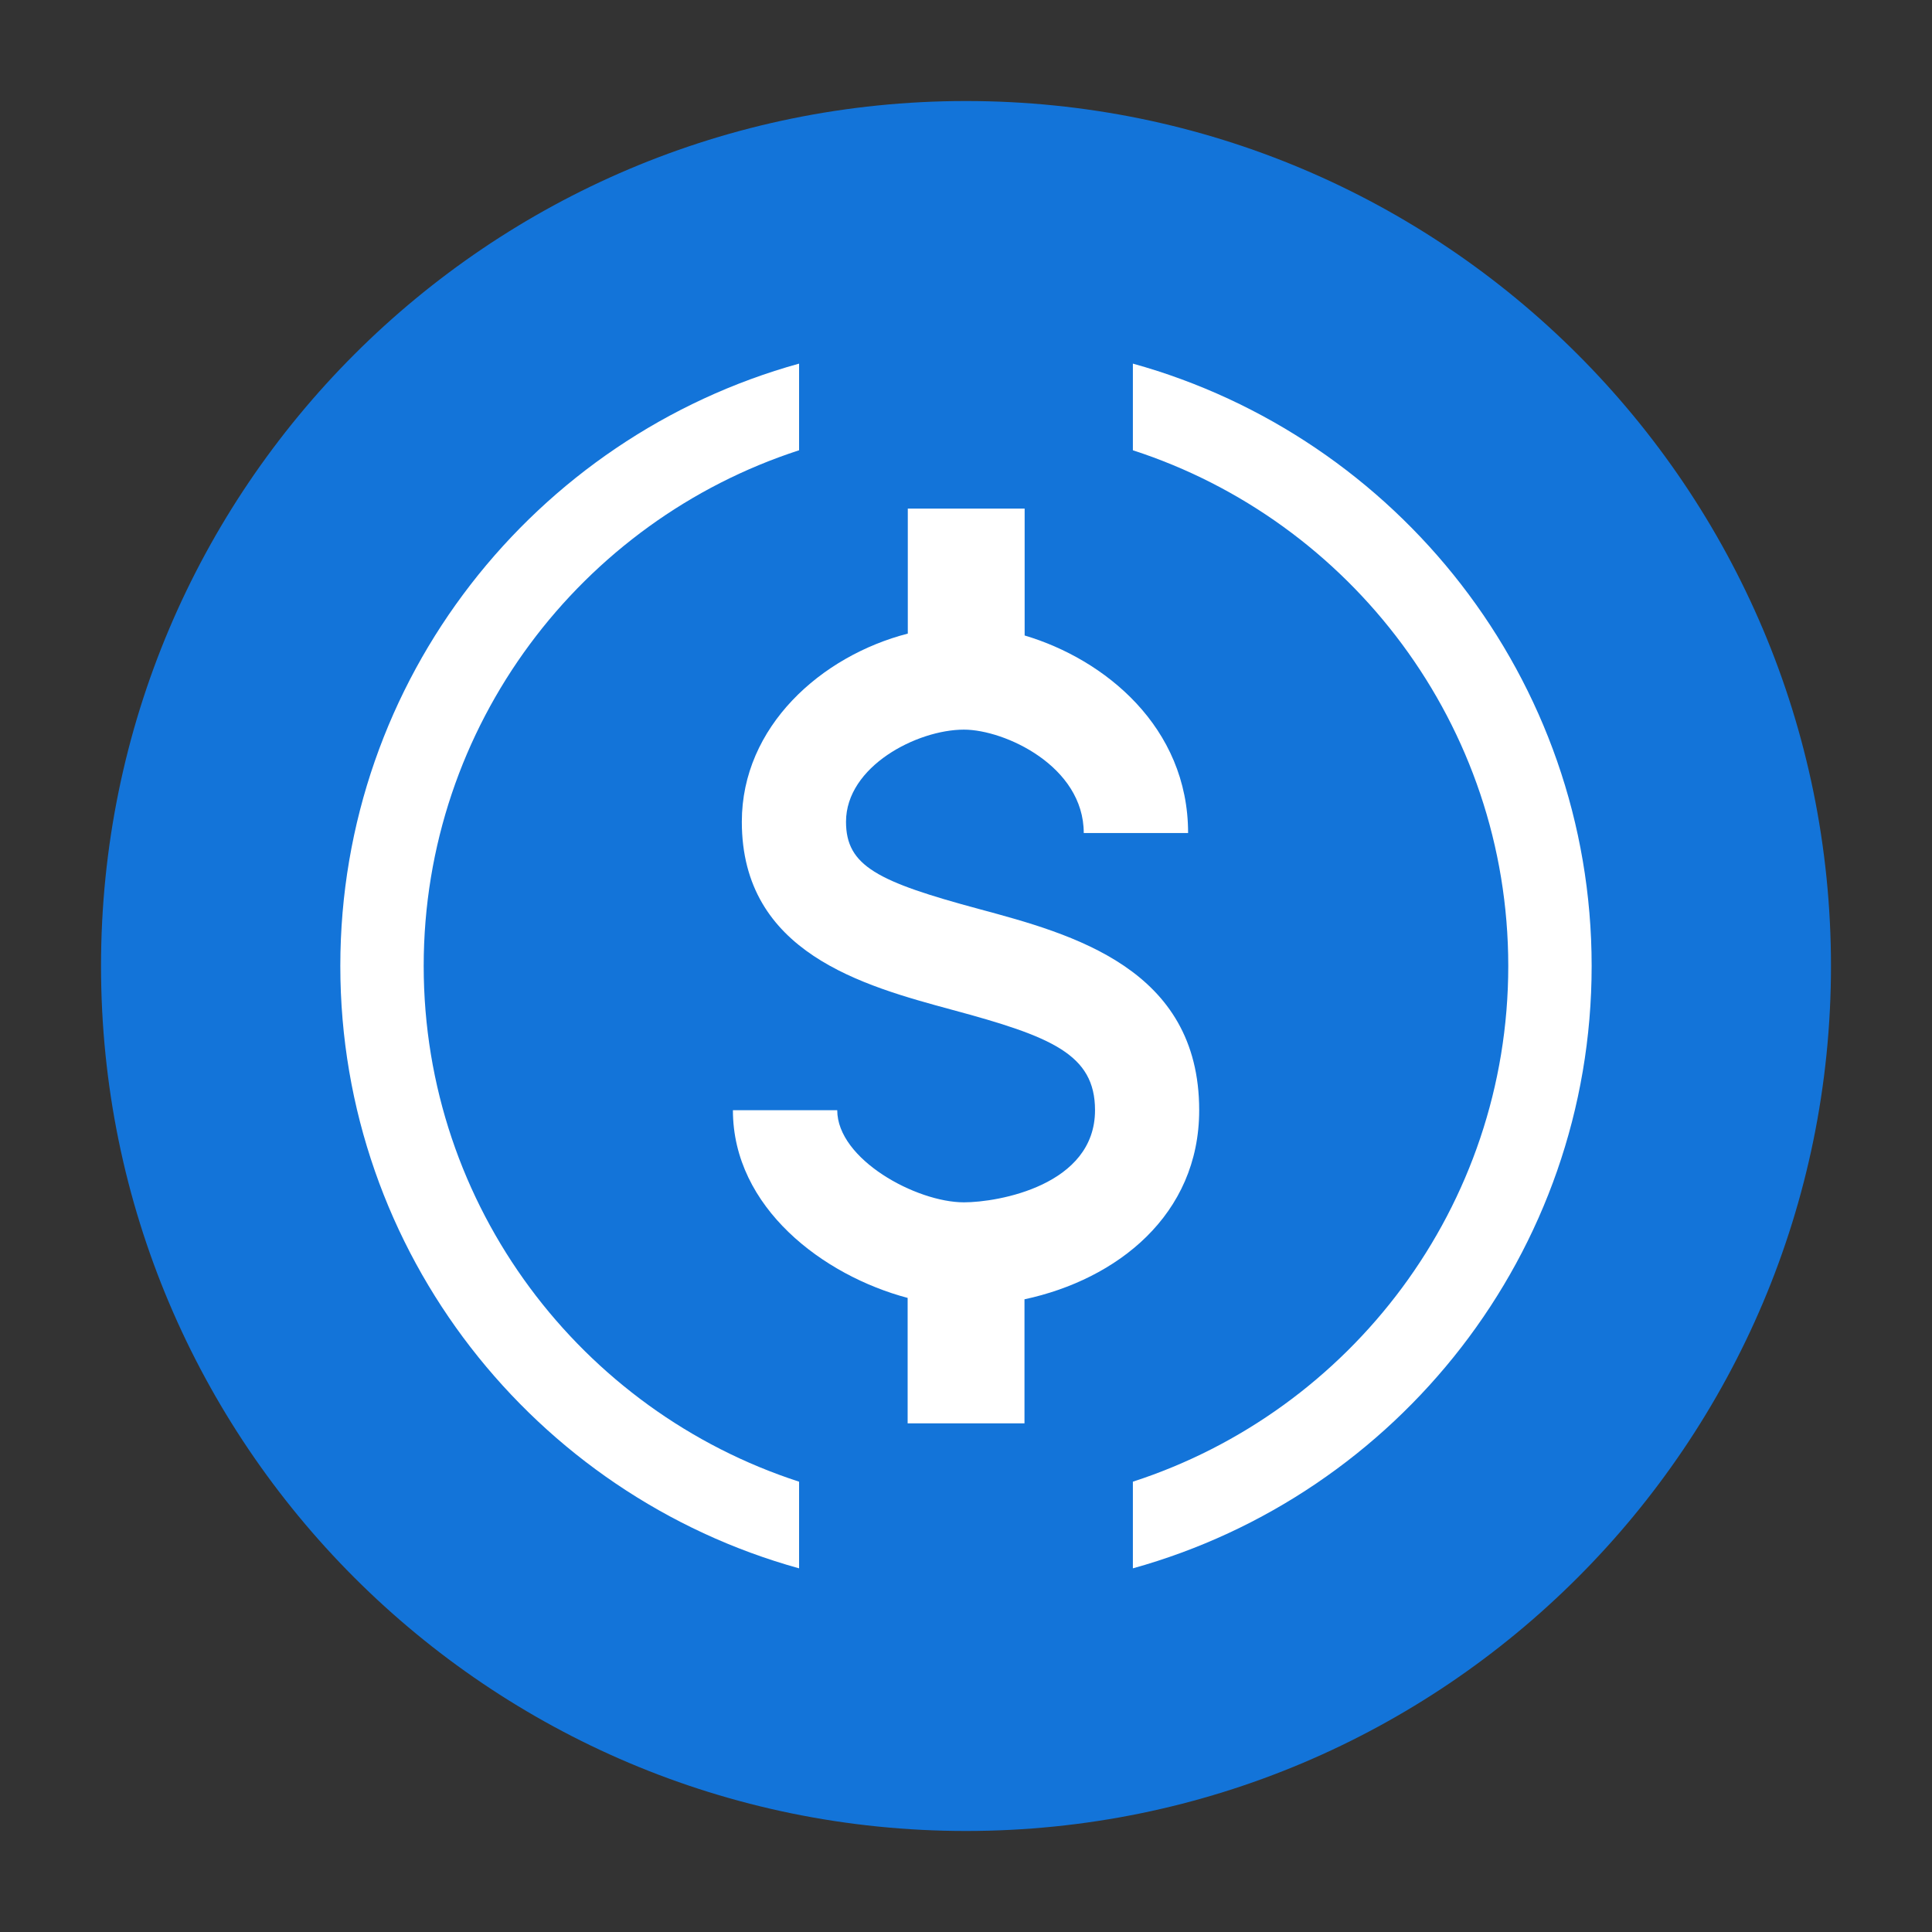 <svg xmlns="http://www.w3.org/2000/svg" xmlns:xlink="http://www.w3.org/1999/xlink" width="500" zoomAndPan="magnify" viewBox="0 0 375 375" height="500" preserveAspectRatio="xMidYMid meet" version="1.0"><rect x="0" y="0" width="375" height="375" fill="#333333" stroke="none"/><defs><clipPath id="5e4a086f2a"><path d="M 19.609 19.609 L 355.391 19.609 L 355.391 355.391 L 19.609 355.391 Z M 19.609 19.609 " clip-rule="nonzero"/></clipPath><clipPath id="95f263c7fc"><path d="M 187.5 19.609 C 94.777 19.609 19.609 94.777 19.609 187.5 C 19.609 280.223 94.777 355.391 187.5 355.391 C 280.223 355.391 355.391 280.223 355.391 187.5 C 355.391 94.777 280.223 19.609 187.5 19.609 Z M 187.5 19.609 " clip-rule="nonzero"/></clipPath><clipPath id="6086814043"><path d="M 219 70.609 L 309 70.609 L 309 304.609 L 219 304.609 Z M 219 70.609 " clip-rule="nonzero"/></clipPath><clipPath id="2c98916d66"><path d="M 66.055 70.609 L 156 70.609 L 156 304.609 L 66.055 304.609 Z M 66.055 70.609 " clip-rule="nonzero"/></clipPath></defs><g clip-path="url(#5e4a086f2a)"><g clip-path="url(#95f263c7fc)"><path fill="#1374d9" d="M 19.609 19.609 L 355.391 19.609 L 355.391 355.391 L 19.609 355.391 Z M 19.609 19.609 " fill-opacity="1" fill-rule="nonzero"/></g></g><path fill="#ffffff" d="M 232.762 215.488 C 232.762 187.953 208.082 181.305 190.047 176.445 C 170.344 171.133 164.211 168.098 164.211 159.504 C 164.211 148.758 177.992 141.621 187.102 141.621 C 194.996 141.621 210.355 148.695 210.355 161.691 L 230.609 161.691 C 230.609 141.105 214.426 127.961 198.883 123.348 L 198.883 98.723 L 176.203 98.723 L 176.203 122.98 C 159.383 127.324 143.988 141.016 143.988 159.504 C 143.988 184.977 167.578 191.324 184.793 196 C 204.074 201.191 212.543 204.621 212.543 215.488 C 212.543 230.094 193.719 233.371 187.102 233.371 C 177.84 233.371 162.508 225.023 162.508 215.488 L 142.258 215.488 C 142.258 234.402 159.809 247.582 176.172 251.922 L 176.172 276.27 L 198.852 276.27 L 198.852 252.195 C 216.824 248.34 232.762 235.832 232.762 215.488 Z M 232.762 215.488 " fill-opacity="1" fill-rule="nonzero"/><g clip-path="url(#6086814043)"><path fill="#ffffff" d="M 219.891 70.578 L 219.891 87.398 C 262.121 101.094 292.754 140.773 292.754 187.496 C 292.754 234.223 262.121 273.902 219.891 287.594 L 219.891 304.414 C 271.168 290.176 308.938 243.207 308.938 187.496 C 308.938 131.785 271.141 84.789 219.891 70.578 Z M 219.891 70.578 " fill-opacity="1" fill-rule="nonzero"/></g><g clip-path="url(#2c98916d66)"><path fill="#ffffff" d="M 155.102 287.594 C 112.871 273.902 82.238 234.223 82.238 187.496 C 82.238 140.773 112.871 101.094 155.102 87.398 L 155.102 70.578 C 103.824 84.789 66.055 131.754 66.055 187.496 C 66.055 243.238 103.852 290.207 155.102 304.414 Z M 155.102 287.594 " fill-opacity="1" fill-rule="nonzero"/></g></svg>